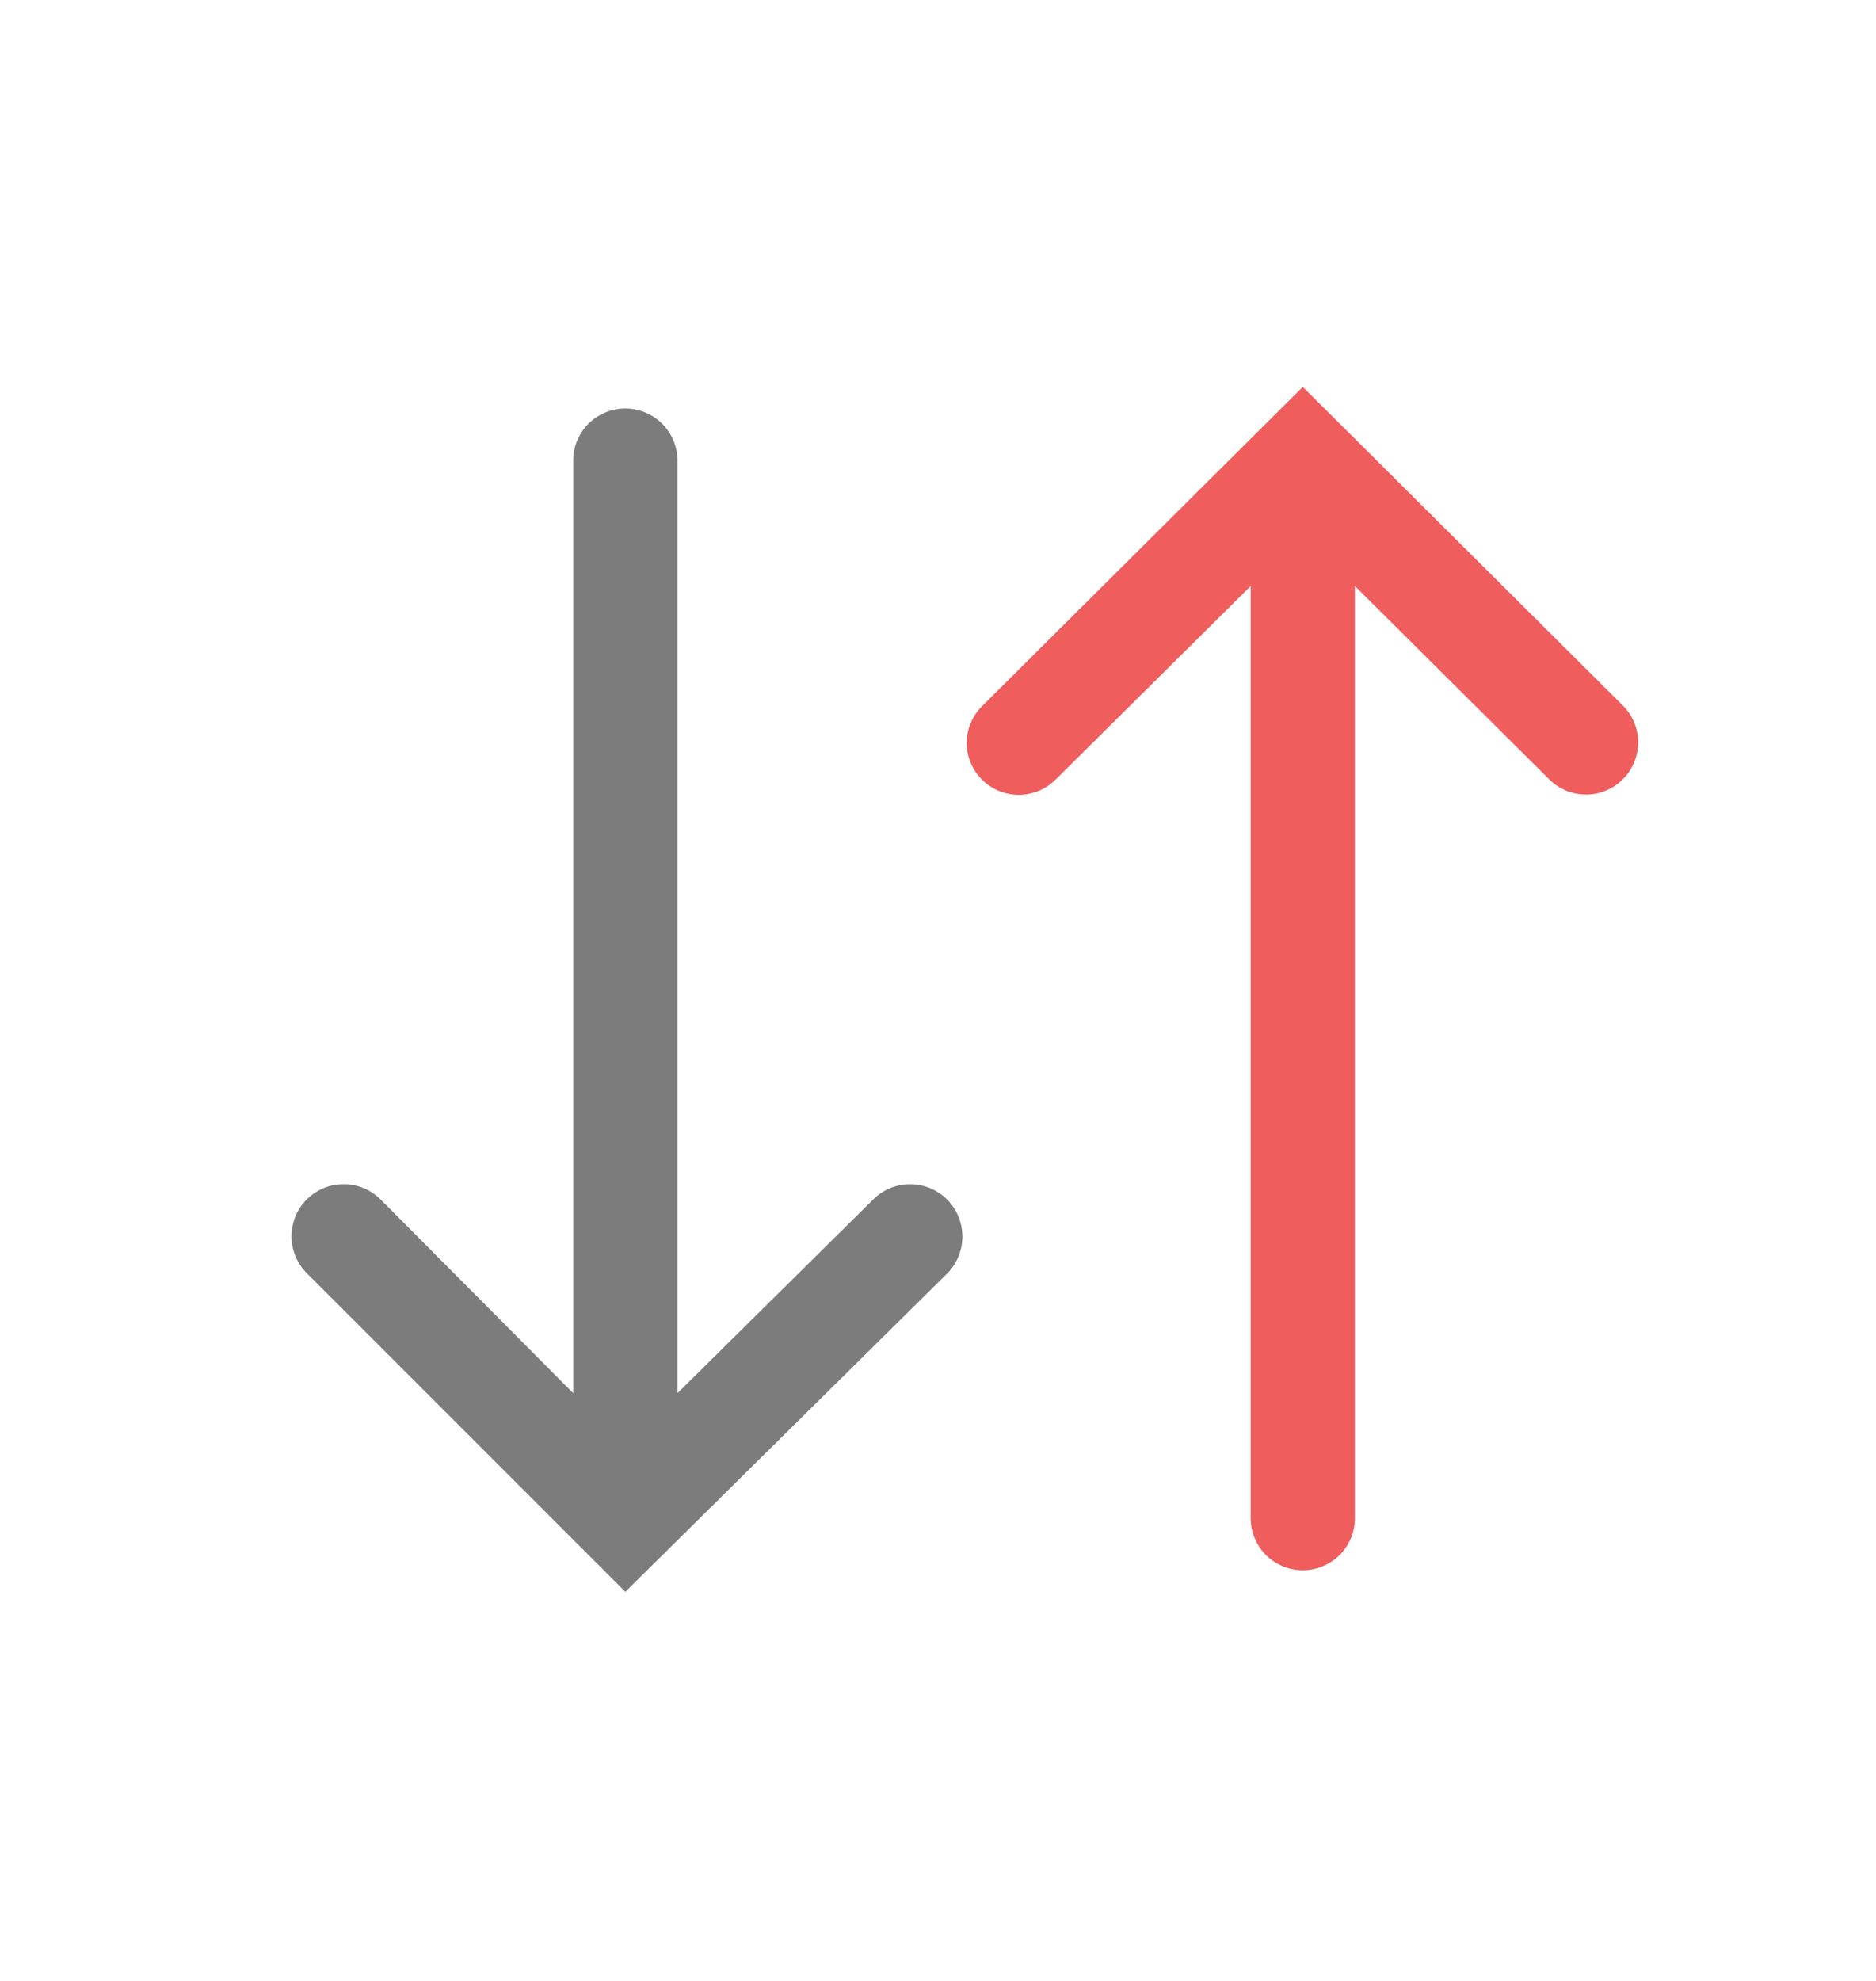 <svg width="18" height="19" viewBox="0 0 18 19" fill="none" xmlns="http://www.w3.org/2000/svg">
<path d="M9.085 12.218C9.18 12.124 9.233 11.997 9.234 11.864C9.235 11.731 9.183 11.603 9.09 11.508C8.996 11.413 8.869 11.359 8.736 11.358C8.603 11.357 8.475 11.409 8.38 11.503L6.5 13.363L6.5 4.418C6.5 4.285 6.447 4.158 6.353 4.064C6.26 3.971 6.132 3.918 6 3.918C5.867 3.918 5.74 3.971 5.646 4.064C5.552 4.158 5.5 4.285 5.5 4.418L5.5 13.363L3.65 11.503C3.603 11.457 3.548 11.42 3.487 11.395C3.426 11.37 3.361 11.357 3.296 11.358C3.23 11.358 3.165 11.371 3.104 11.396C3.044 11.422 2.989 11.459 2.942 11.505C2.896 11.552 2.859 11.607 2.834 11.668C2.81 11.729 2.797 11.794 2.797 11.86C2.797 11.925 2.81 11.99 2.836 12.051C2.861 12.112 2.898 12.167 2.945 12.213L6 15.268L9.085 12.218Z" fill="#7C7C7C"/>
<path d="M9.275 7.121C9.274 7.22 9.303 7.317 9.358 7.4C9.413 7.483 9.492 7.548 9.583 7.586C9.675 7.624 9.776 7.634 9.873 7.614C9.971 7.595 10.06 7.546 10.13 7.476L12 5.621L12 14.561C12 14.694 12.053 14.821 12.146 14.915C12.24 15.008 12.367 15.061 12.5 15.061C12.633 15.061 12.76 15.008 12.854 14.915C12.947 14.821 13 14.694 13 14.561L13 5.621L14.865 7.476C14.912 7.522 14.967 7.559 15.028 7.584C15.088 7.609 15.154 7.621 15.219 7.621C15.285 7.621 15.35 7.608 15.411 7.582C15.471 7.557 15.526 7.52 15.572 7.473C15.619 7.427 15.655 7.372 15.68 7.311C15.705 7.25 15.718 7.185 15.718 7.119C15.717 6.986 15.664 6.859 15.57 6.766L12.5 3.711L9.43 6.766C9.382 6.812 9.343 6.867 9.317 6.928C9.29 6.989 9.276 7.054 9.275 7.121Z" fill="#EF5D5D"/>
</svg>
